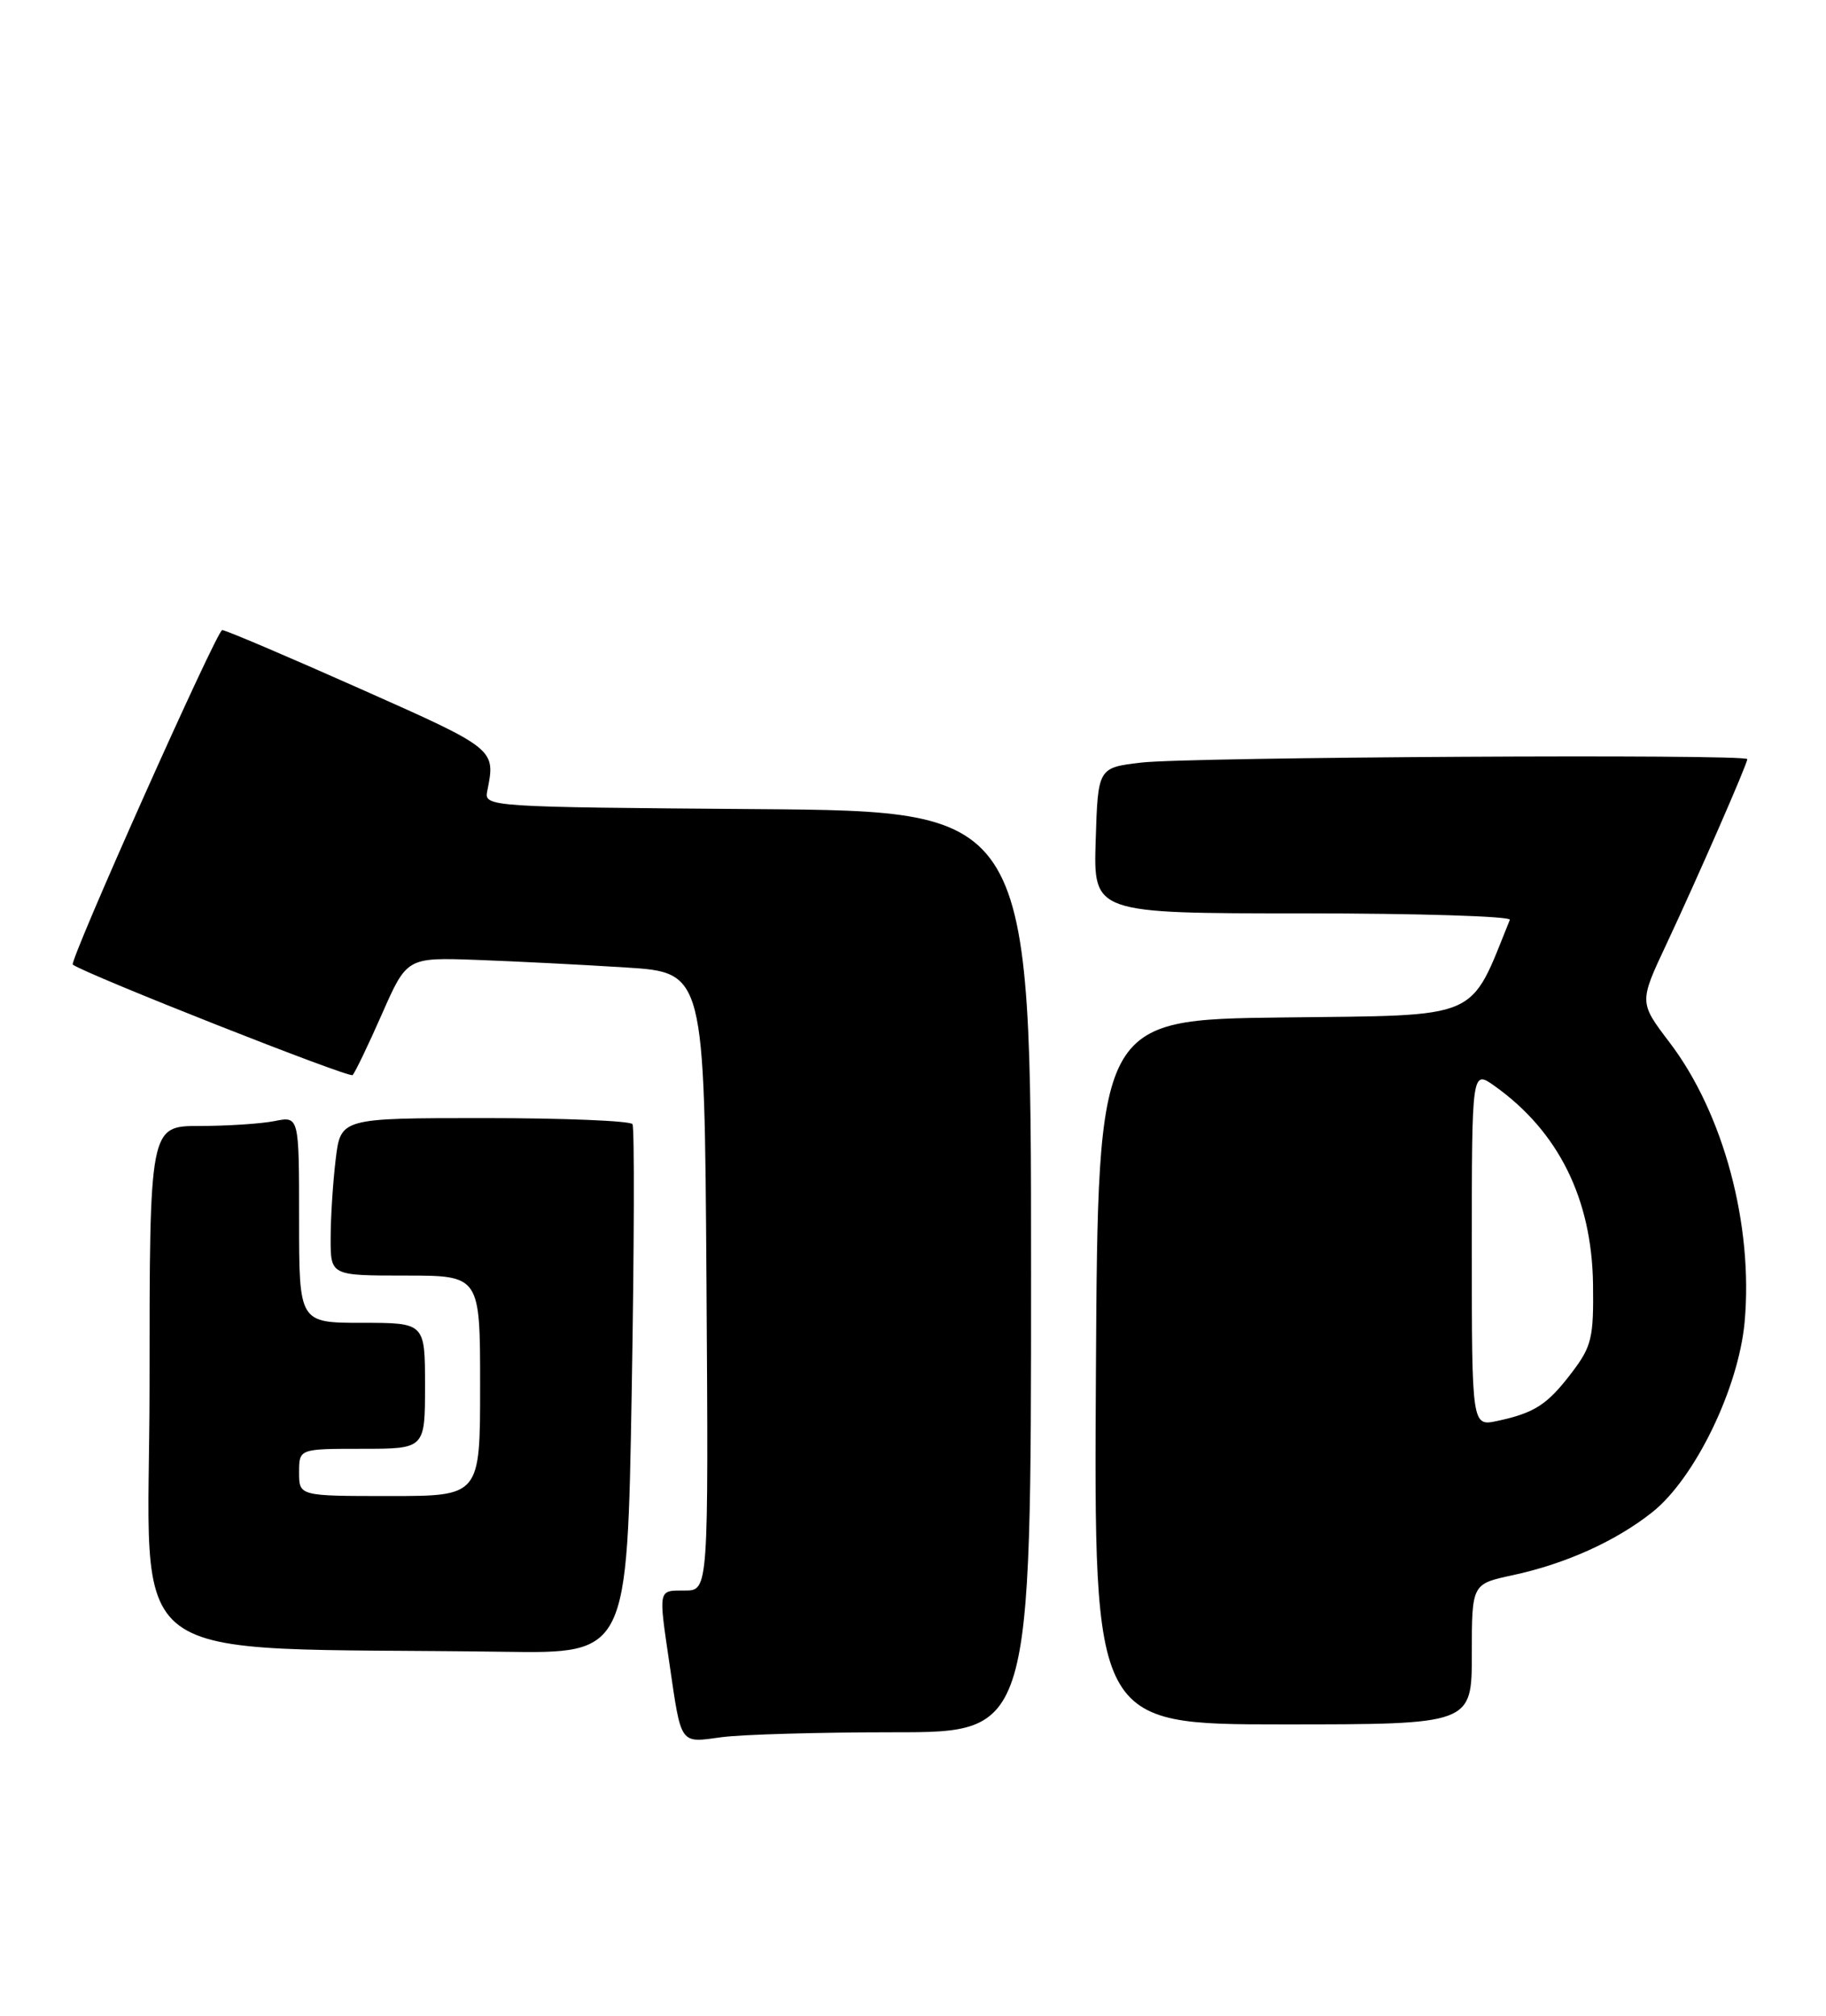 <?xml version="1.0" encoding="UTF-8" standalone="no"?>
<!DOCTYPE svg PUBLIC "-//W3C//DTD SVG 1.1//EN" "http://www.w3.org/Graphics/SVG/1.1/DTD/svg11.dtd" >
<svg xmlns="http://www.w3.org/2000/svg" xmlns:xlink="http://www.w3.org/1999/xlink" version="1.1" viewBox="0 0 232 256">
 <g >
 <path fill="currentColor"
d=" M 113.64 220.00 C 131.00 220.00 131.00 220.00 131.00 161.51 C 131.00 103.03 131.00 103.03 96.25 102.76 C 62.10 102.50 61.51 102.47 61.90 100.50 C 62.98 95.10 63.07 95.17 45.73 87.46 C 36.51 83.36 28.64 80.01 28.23 80.02 C 27.54 80.05 8.73 122.15 9.25 122.51 C 11.13 123.83 44.38 136.95 44.80 136.54 C 45.11 136.22 46.79 132.73 48.53 128.78 C 51.70 121.59 51.70 121.59 60.60 121.91 C 65.49 122.09 74.00 122.52 79.50 122.87 C 89.50 123.50 89.50 123.50 89.76 162.75 C 90.02 202.00 90.02 202.00 87.01 202.00 C 83.58 202.00 83.65 201.70 85.06 211.31 C 86.58 221.72 86.33 221.36 91.66 220.63 C 94.20 220.28 104.09 220.00 113.64 220.00 Z  M 187.00 210.08 C 187.00 201.17 187.00 201.17 192.16 200.06 C 198.91 198.61 205.26 195.75 209.92 192.06 C 215.33 187.77 220.88 176.35 221.66 167.91 C 222.78 155.58 218.98 141.40 212.13 132.40 C 208.25 127.30 208.25 127.30 211.73 119.90 C 215.68 111.48 222.00 97.03 222.00 96.41 C 222.00 95.74 150.98 96.14 145.00 96.85 C 139.50 97.50 139.50 97.50 139.21 106.75 C 138.92 116.00 138.92 116.00 165.55 116.00 C 180.19 116.00 192.02 116.37 191.83 116.82 C 186.61 129.71 188.47 128.91 163.00 129.22 C 139.50 129.50 139.50 129.50 139.24 174.25 C 138.98 219.00 138.98 219.00 162.99 219.00 C 187.00 219.00 187.00 219.00 187.00 210.08 Z  M 80.26 176.77 C 80.58 158.50 80.62 143.20 80.36 142.77 C 80.10 142.35 71.65 142.00 61.58 142.00 C 43.28 142.00 43.28 142.00 42.65 147.25 C 42.30 150.14 42.01 154.64 42.01 157.25 C 42.00 162.00 42.00 162.00 51.50 162.00 C 61.00 162.00 61.00 162.00 61.00 176.00 C 61.00 190.00 61.00 190.00 49.50 190.00 C 38.00 190.00 38.00 190.00 38.00 187.00 C 38.00 184.00 38.00 184.00 46.00 184.00 C 54.00 184.00 54.00 184.00 54.00 176.00 C 54.00 168.00 54.00 168.00 46.00 168.00 C 38.00 168.00 38.00 168.00 38.00 154.88 C 38.00 141.75 38.00 141.75 34.88 142.38 C 33.16 142.72 28.88 143.00 25.38 143.00 C 19.00 143.00 19.00 143.00 19.00 175.97 C 19.00 212.84 13.97 209.07 64.10 209.78 C 79.69 210.00 79.69 210.00 80.26 176.77 Z  M 187.00 158.51 C 187.00 135.86 187.00 135.86 189.92 137.94 C 198.01 143.71 202.24 152.23 202.40 163.07 C 202.49 169.90 202.23 171.00 199.71 174.31 C 196.60 178.40 194.99 179.44 190.25 180.46 C 187.00 181.16 187.00 181.16 187.00 158.51 Z "/>
</g>
</svg>